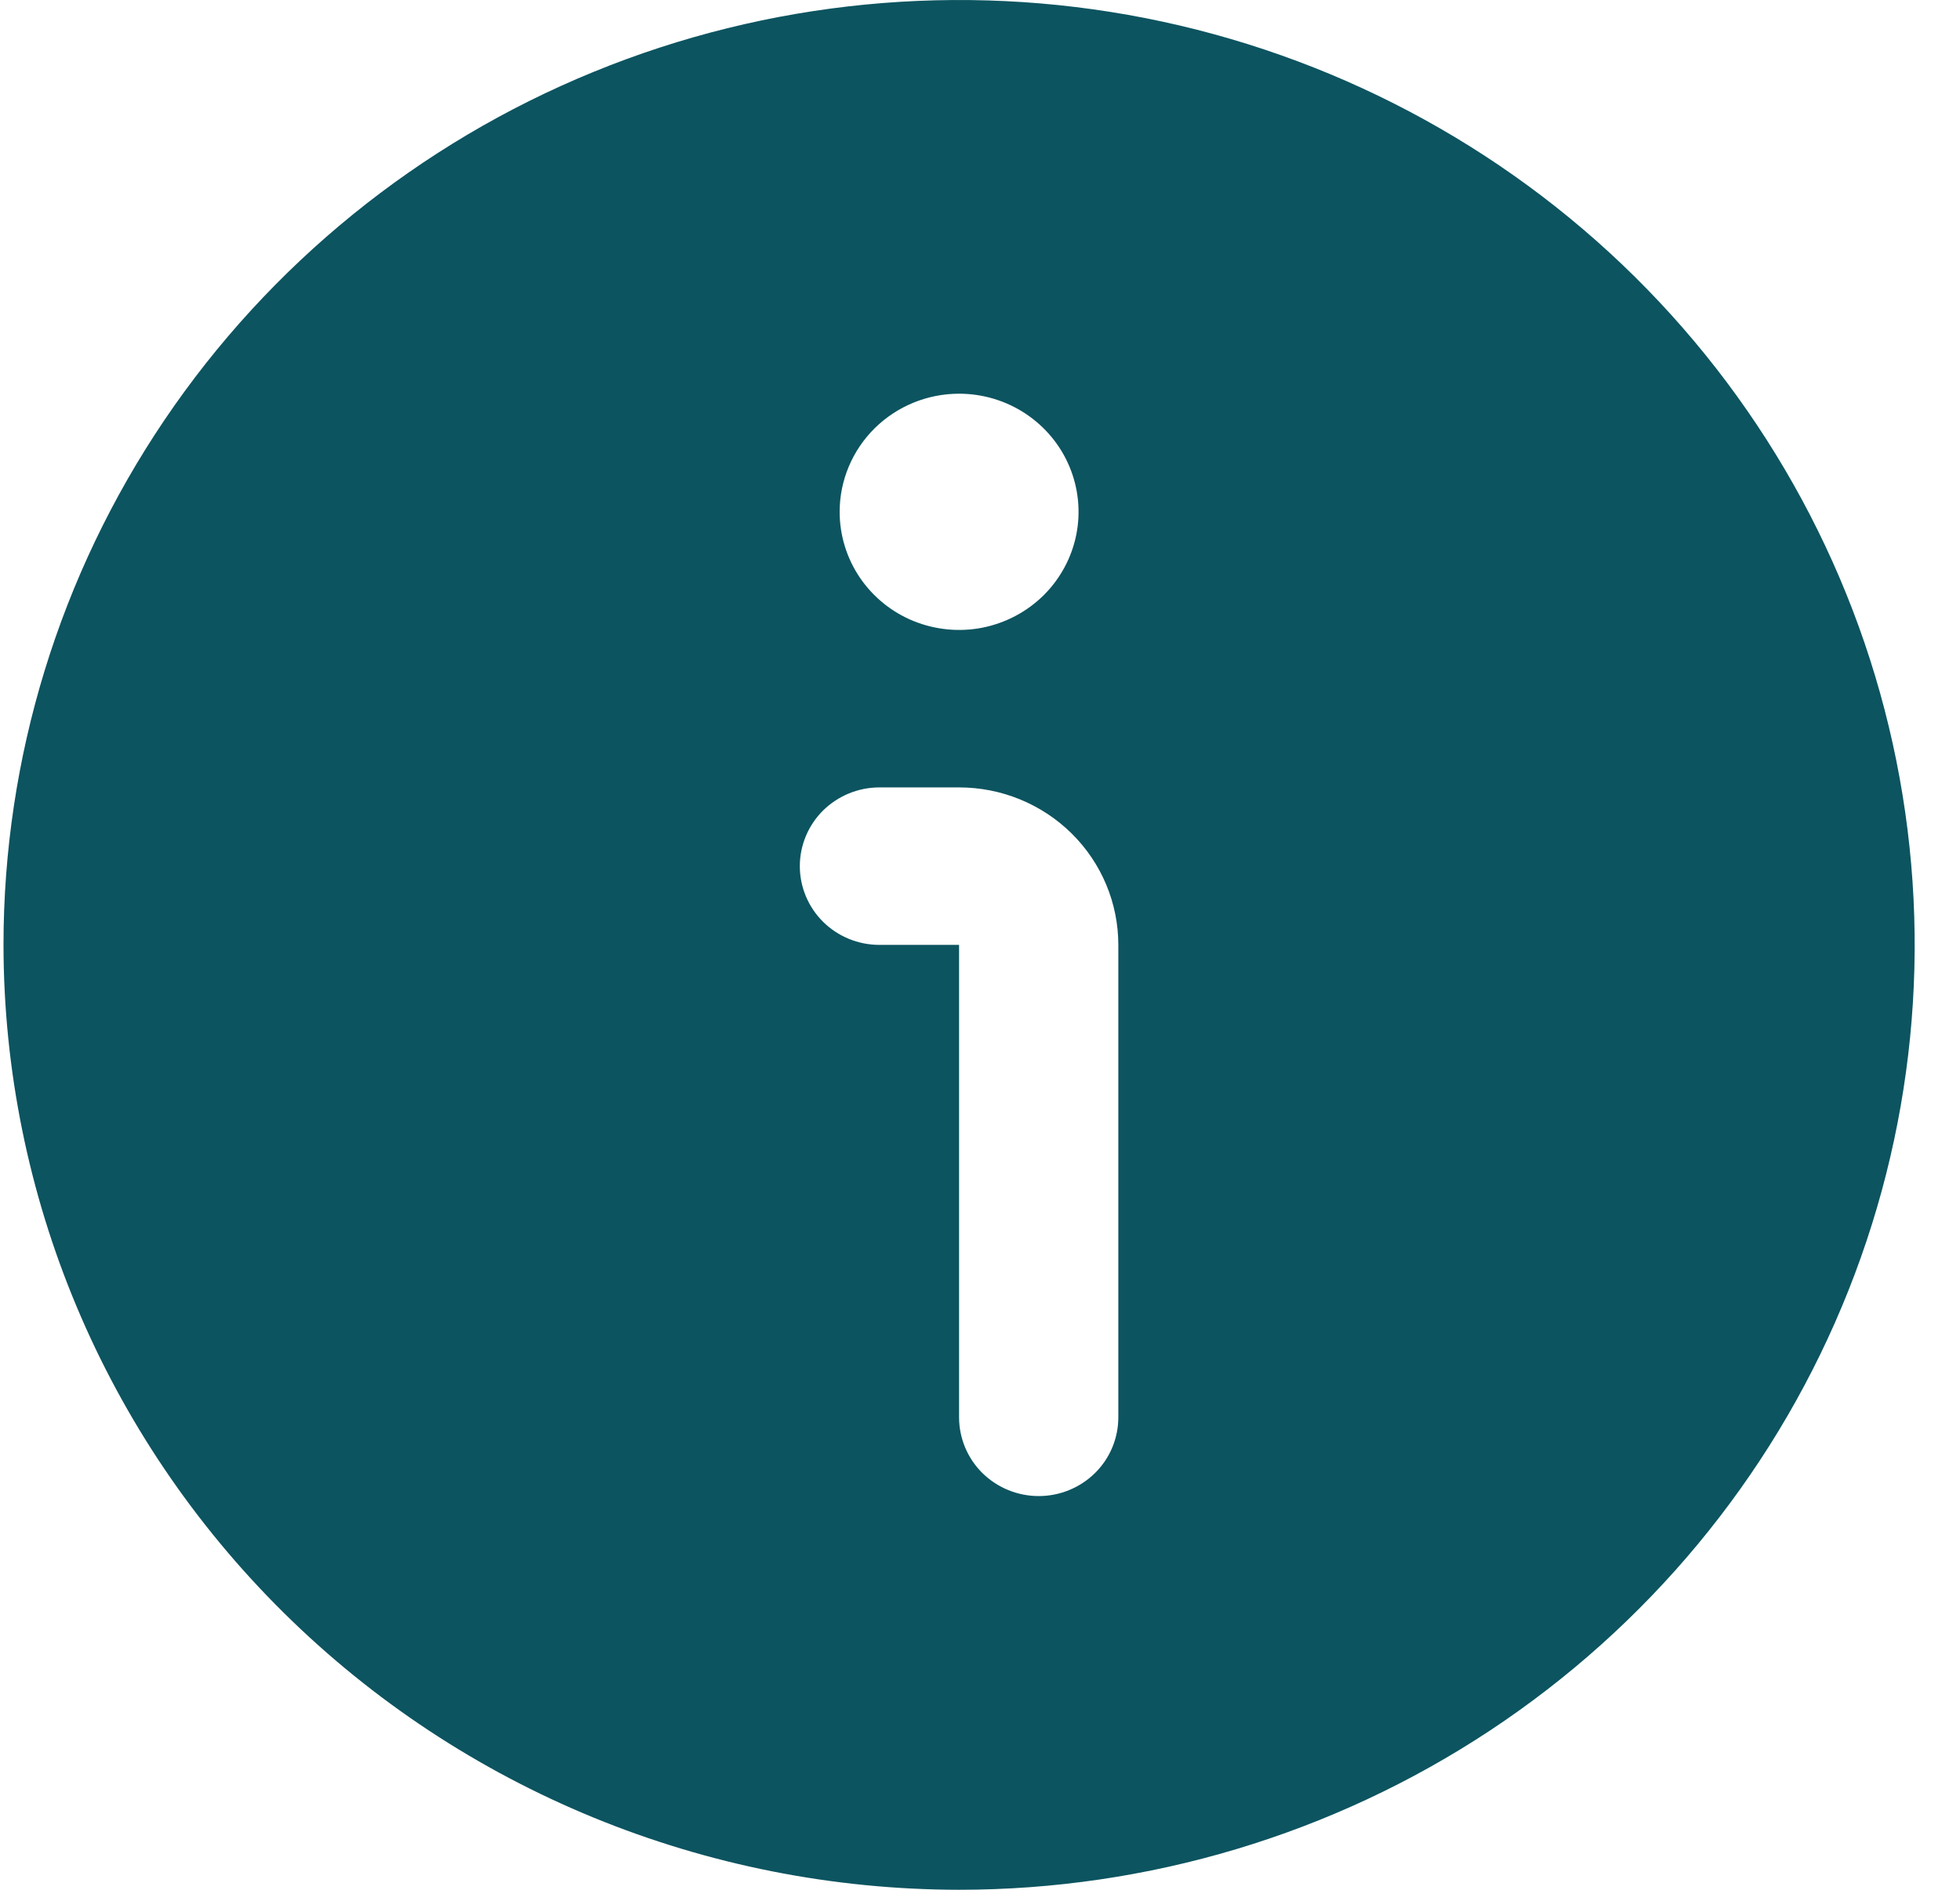 <svg width="28" height="27" viewBox="0 0 28 27" fill="none" xmlns="http://www.w3.org/2000/svg">
<path d="M13.701 27C16.401 27 19.041 26.208 21.285 24.725C23.53 23.241 25.28 21.133 26.313 18.666C27.347 16.2 27.617 13.485 27.09 10.866C26.563 8.248 25.263 5.842 23.354 3.954C21.445 2.066 19.012 0.78 16.364 0.259C13.716 -0.261 10.972 0.006 8.477 1.028C5.983 2.049 3.85 3.78 2.35 6C0.85 8.22 0.05 10.83 0.05 13.5C0.054 17.079 1.493 20.511 4.053 23.042C6.612 25.573 10.082 26.996 13.701 27ZM13.701 5.625C14.039 5.625 14.369 5.724 14.649 5.909C14.93 6.095 15.149 6.358 15.278 6.667C15.407 6.975 15.441 7.314 15.375 7.642C15.309 7.969 15.146 8.27 14.908 8.506C14.669 8.742 14.365 8.902 14.034 8.968C13.703 9.033 13.36 8.999 13.048 8.872C12.736 8.744 12.47 8.528 12.282 8.25C12.095 7.973 11.995 7.646 11.995 7.313C11.995 6.865 12.175 6.436 12.495 6.119C12.815 5.803 13.249 5.625 13.701 5.625ZM12.563 11.25H13.701C14.305 11.25 14.883 11.487 15.31 11.909C15.737 12.331 15.976 12.903 15.976 13.5V20.25C15.976 20.548 15.857 20.835 15.643 21.046C15.43 21.256 15.14 21.375 14.839 21.375C14.537 21.375 14.248 21.256 14.034 21.046C13.821 20.835 13.701 20.548 13.701 20.25V13.5H12.563C12.262 13.5 11.973 13.382 11.759 13.171C11.546 12.96 11.426 12.673 11.426 12.375C11.426 12.077 11.546 11.79 11.759 11.579C11.973 11.369 12.262 11.25 12.563 11.25Z" fill="#0C5460"/>
</svg>
